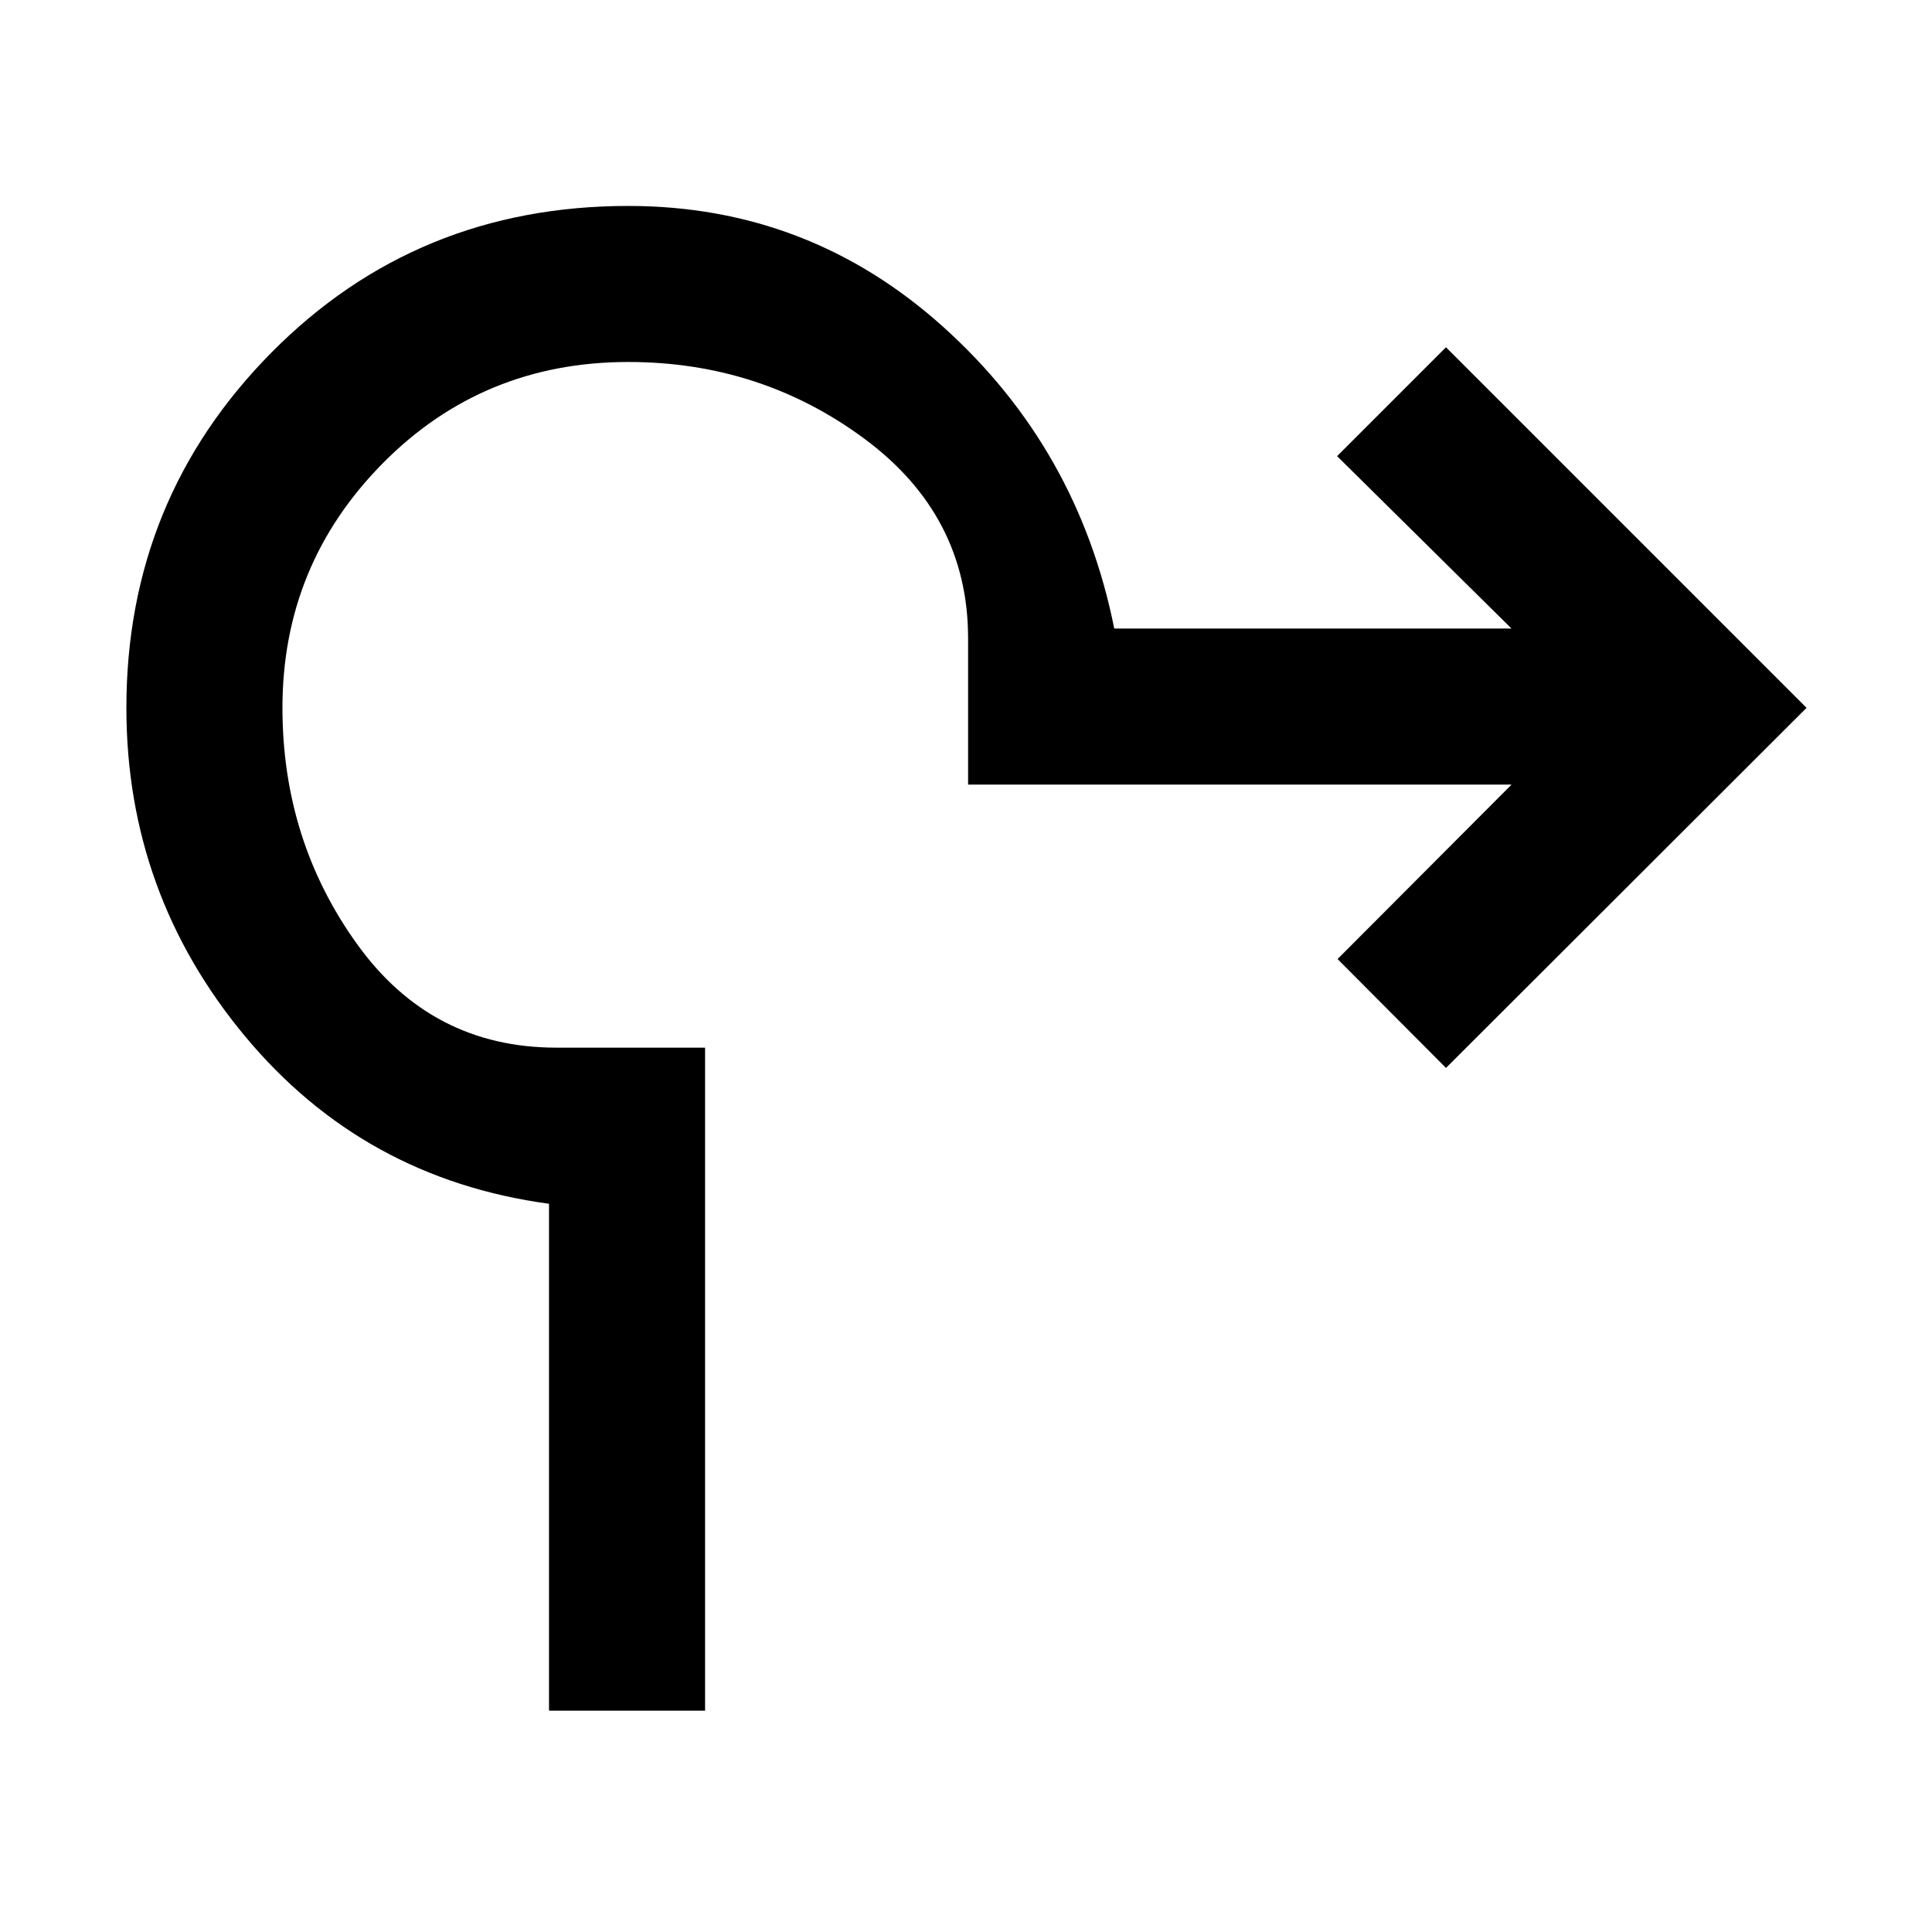 <svg xmlns="http://www.w3.org/2000/svg" height="48" viewBox="0 -960 960 960" width="48"><path d="M272.8-109.98v-251.87q-92.23-12.48-151.12-83.33-58.88-70.86-58.88-163.1 0-103.72 72.1-176.56 72.1-72.83 177.3-72.83 89.76 0 156.64 60.24 66.88 60.23 84.83 149.76h197.4l-86.68-85.68 54.11-54.11 179.17 179.18L718.5-429.35l-53.87-54.11 86.44-86.67H481.04v-72.67q0-61.05-51.52-99.19T312.2-780.13q-72.29 0-122.07 50.4-49.78 50.4-49.78 121.45 0 65.8 37.02 117.32 37.02 51.53 99.06 51.53h73.92v329.45H272.8Z"/></svg>